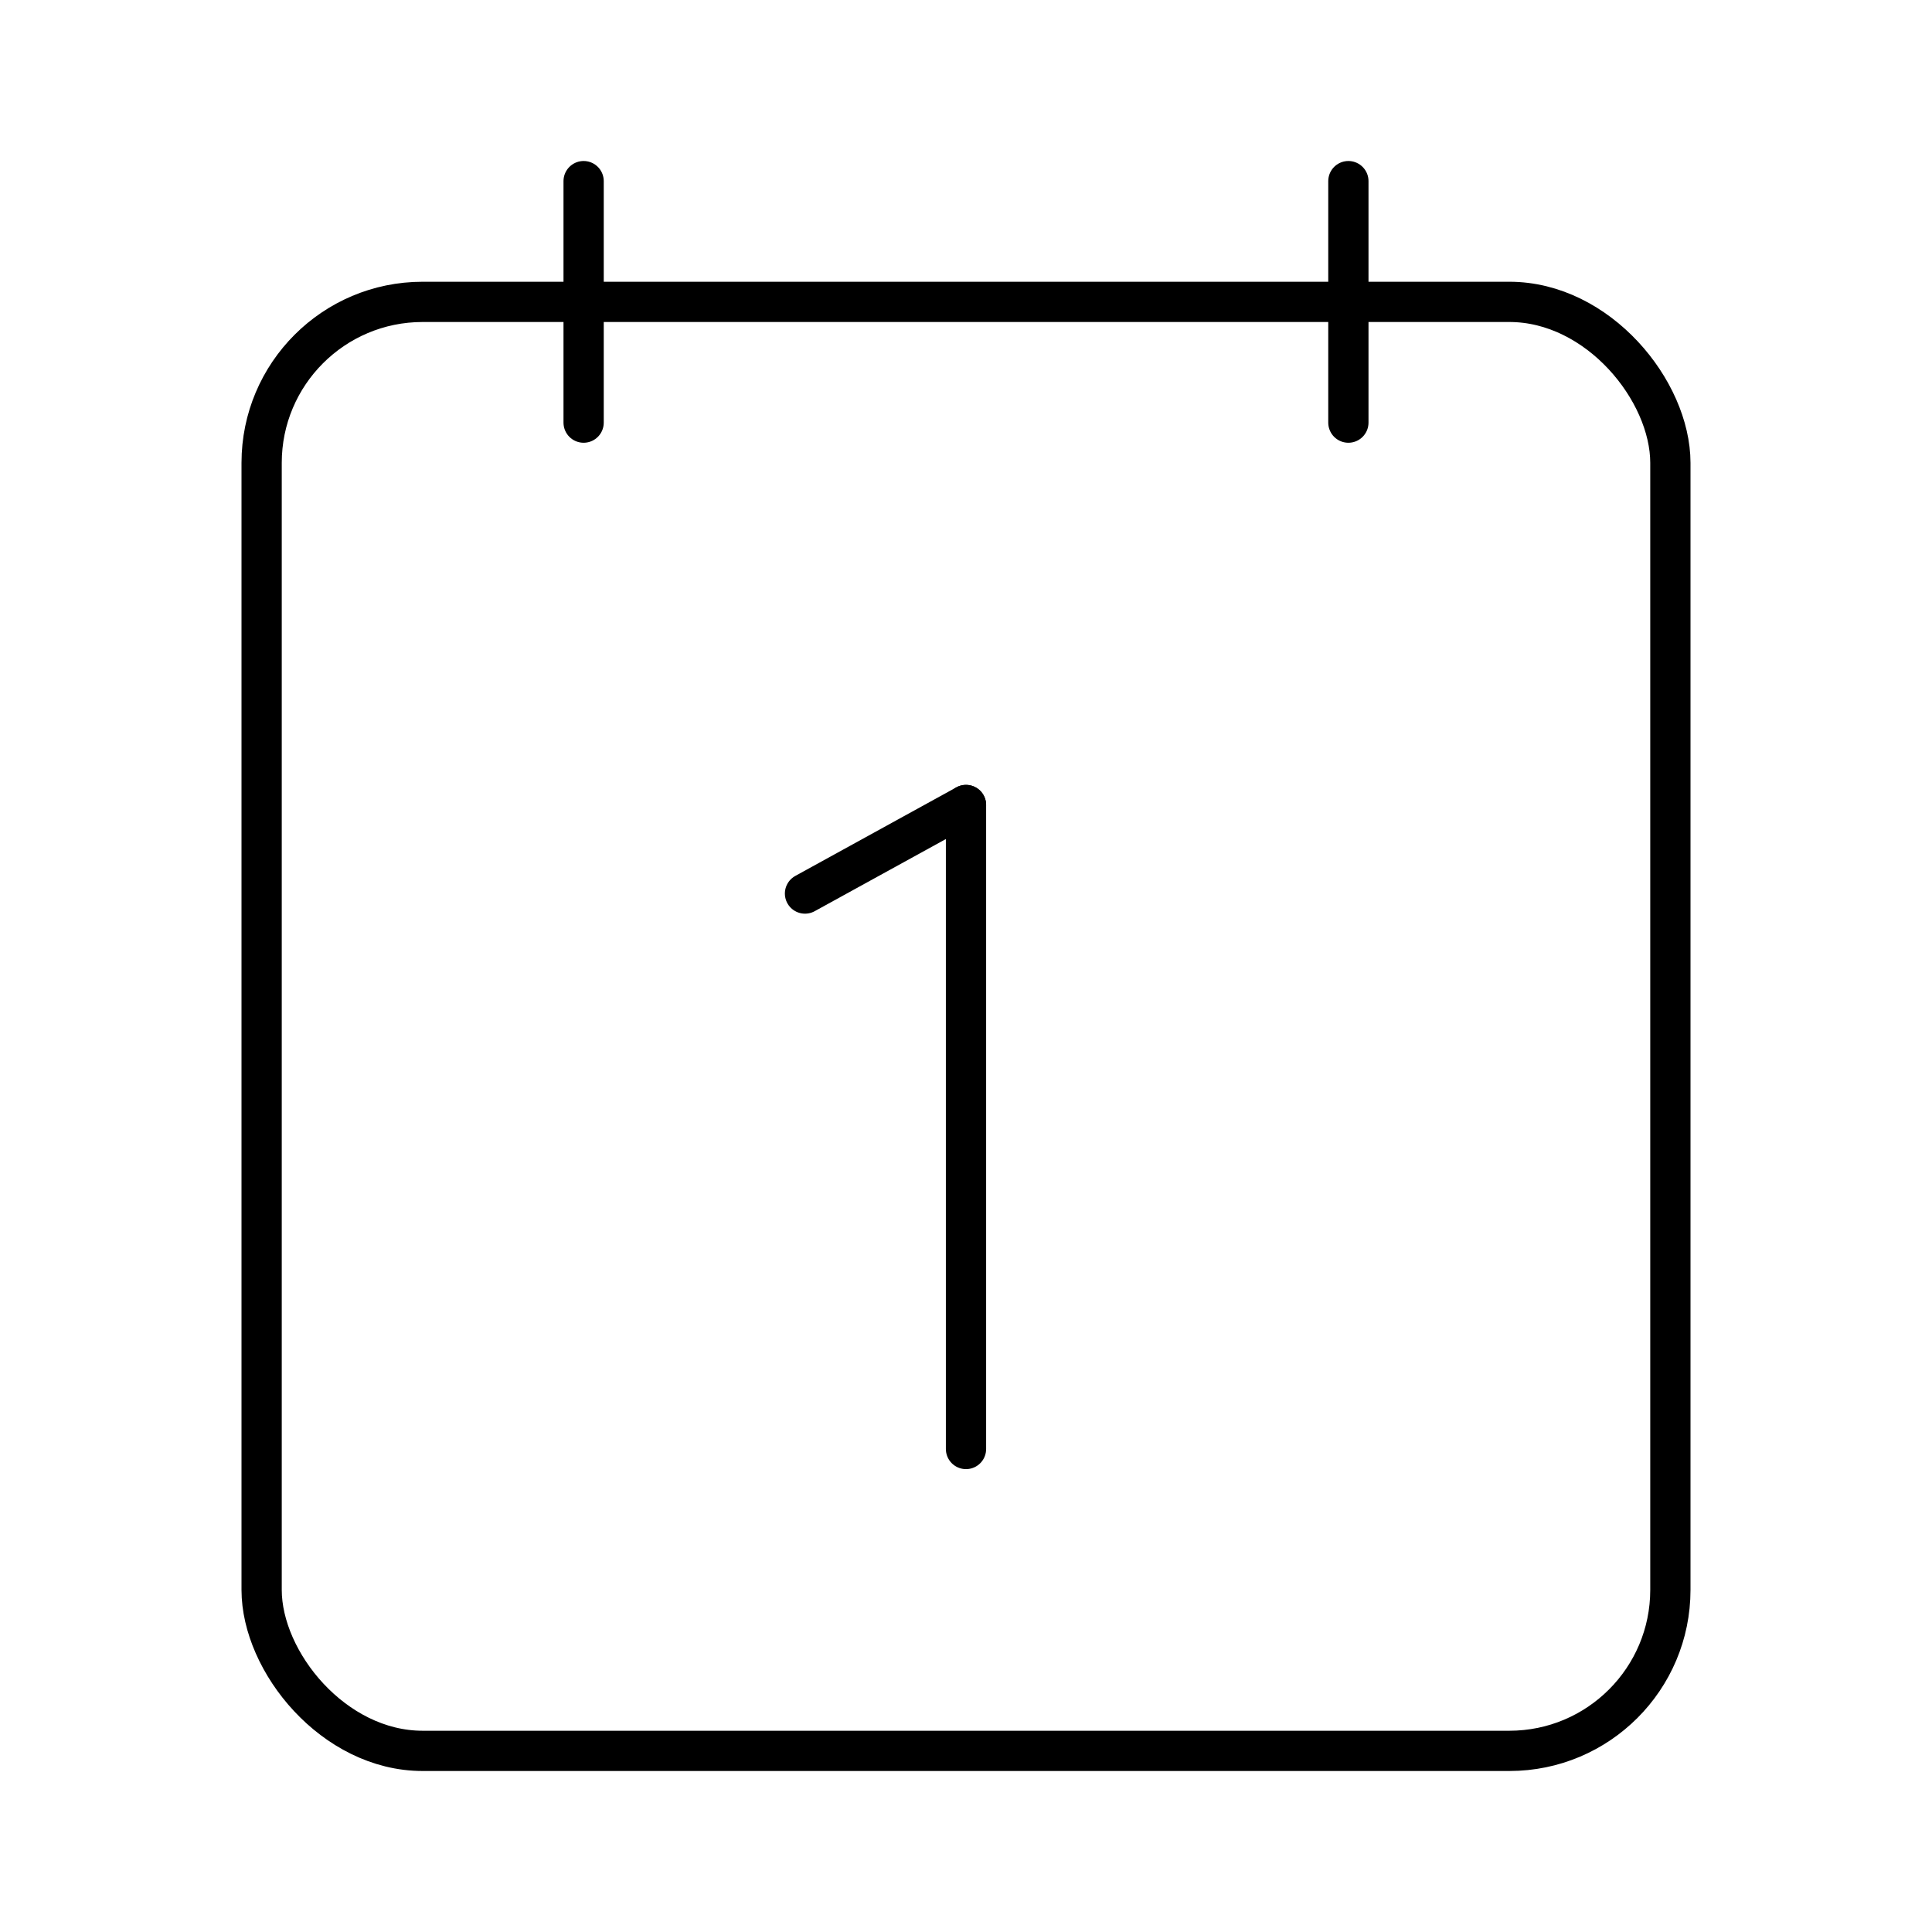 <?xml version="1.0" encoding="UTF-8"?><svg xmlns="http://www.w3.org/2000/svg" viewBox="0 0 48 48"><defs><style>.c{fill:none;stroke:#000;stroke-linecap:round;stroke-linejoin:round;}</style></defs><g id="a"><line class="c" x1="20" y1="22.2" x2="24" y2="20"/><line class="c" x1="24" y1="20" x2="24" y2="36"/></g><g id="b"><rect class="c" x="6.5" y="7.5" width="35" height="36" rx="4" ry="4"/><line class="c" x1="33.5" y1="4.5" x2="33.5" y2="10.5"/><line class="c" x1="14.5" y1="4.5" x2="14.5" y2="10.5"/></g></svg>